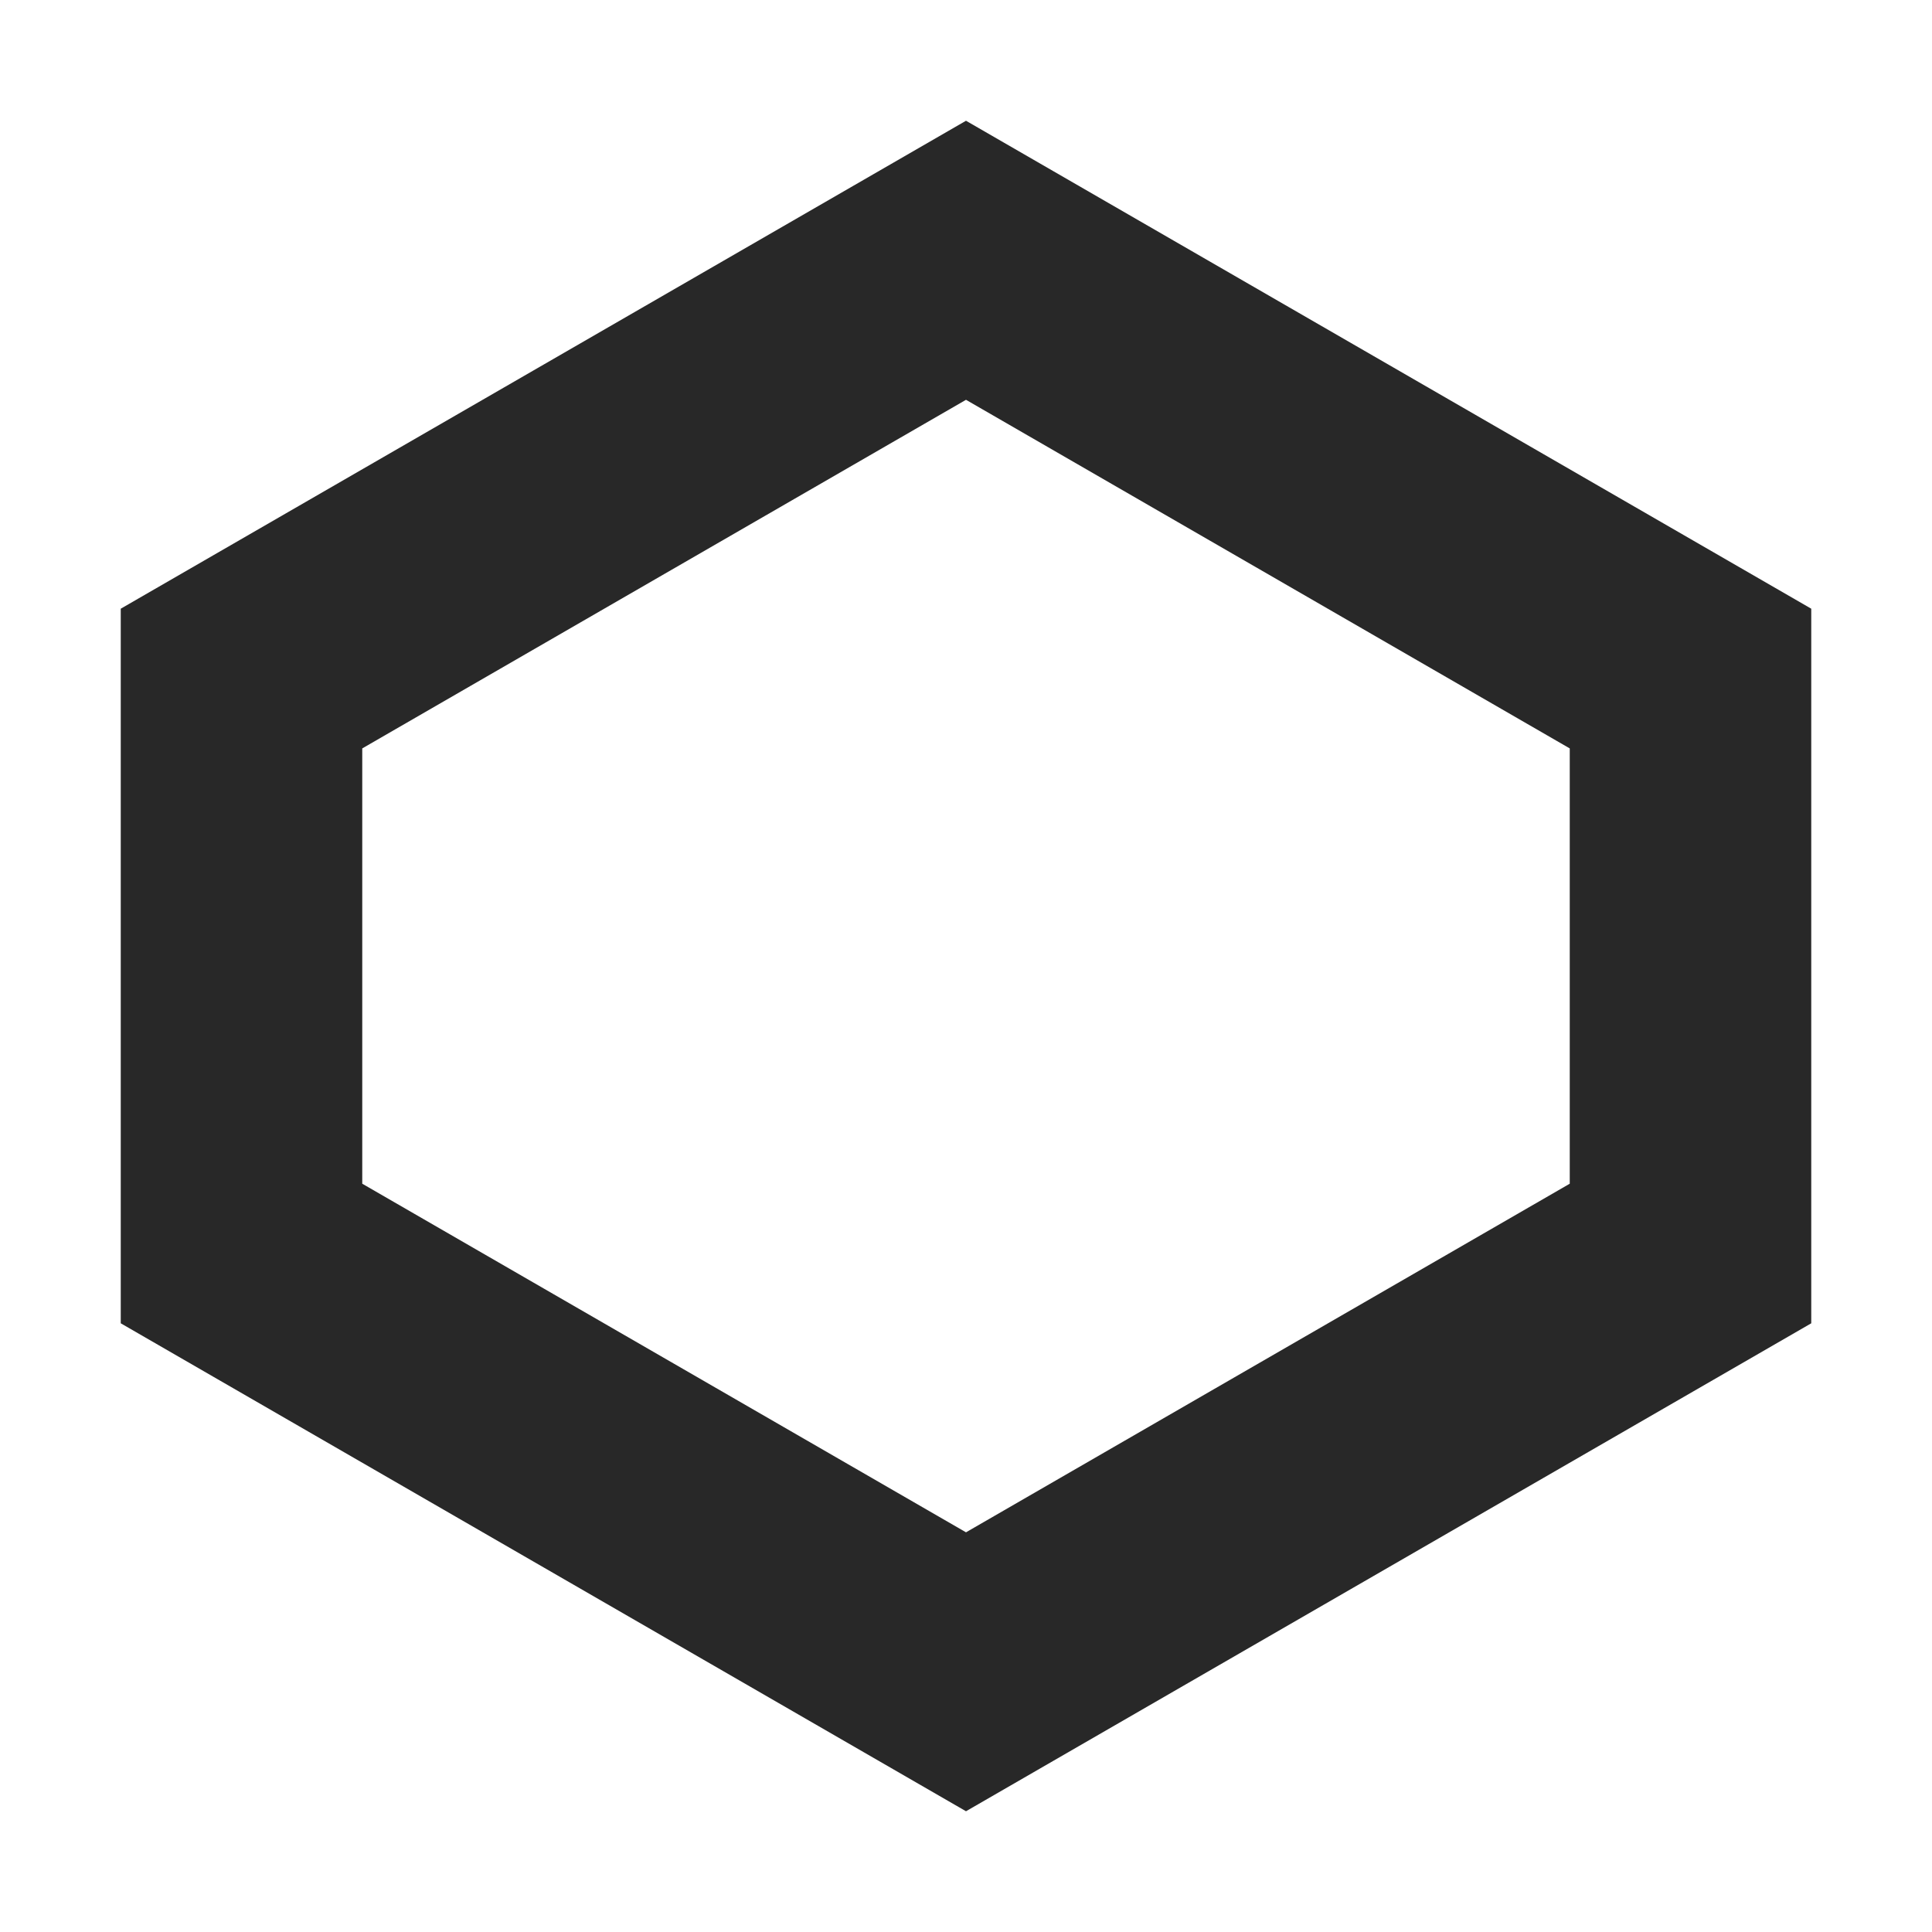 <svg width="16" height="16" version="1.1" xmlns="http://www.w3.org/2000/svg">
  <defs>
    <style id="current-color-scheme" type="text/css">.ColorScheme-Text { color:#282828; } .ColorScheme-Highlight { color:#458588; }</style>
  </defs>
  <path class="ColorScheme-Text" d="m8 1-7 4.041v5.918l7 4.041 7-4.041v-5.918zm0 2.311 5 2.887v3.605l-5 2.887-5-2.887v-3.605z" fill="currentColor"/>
</svg>
